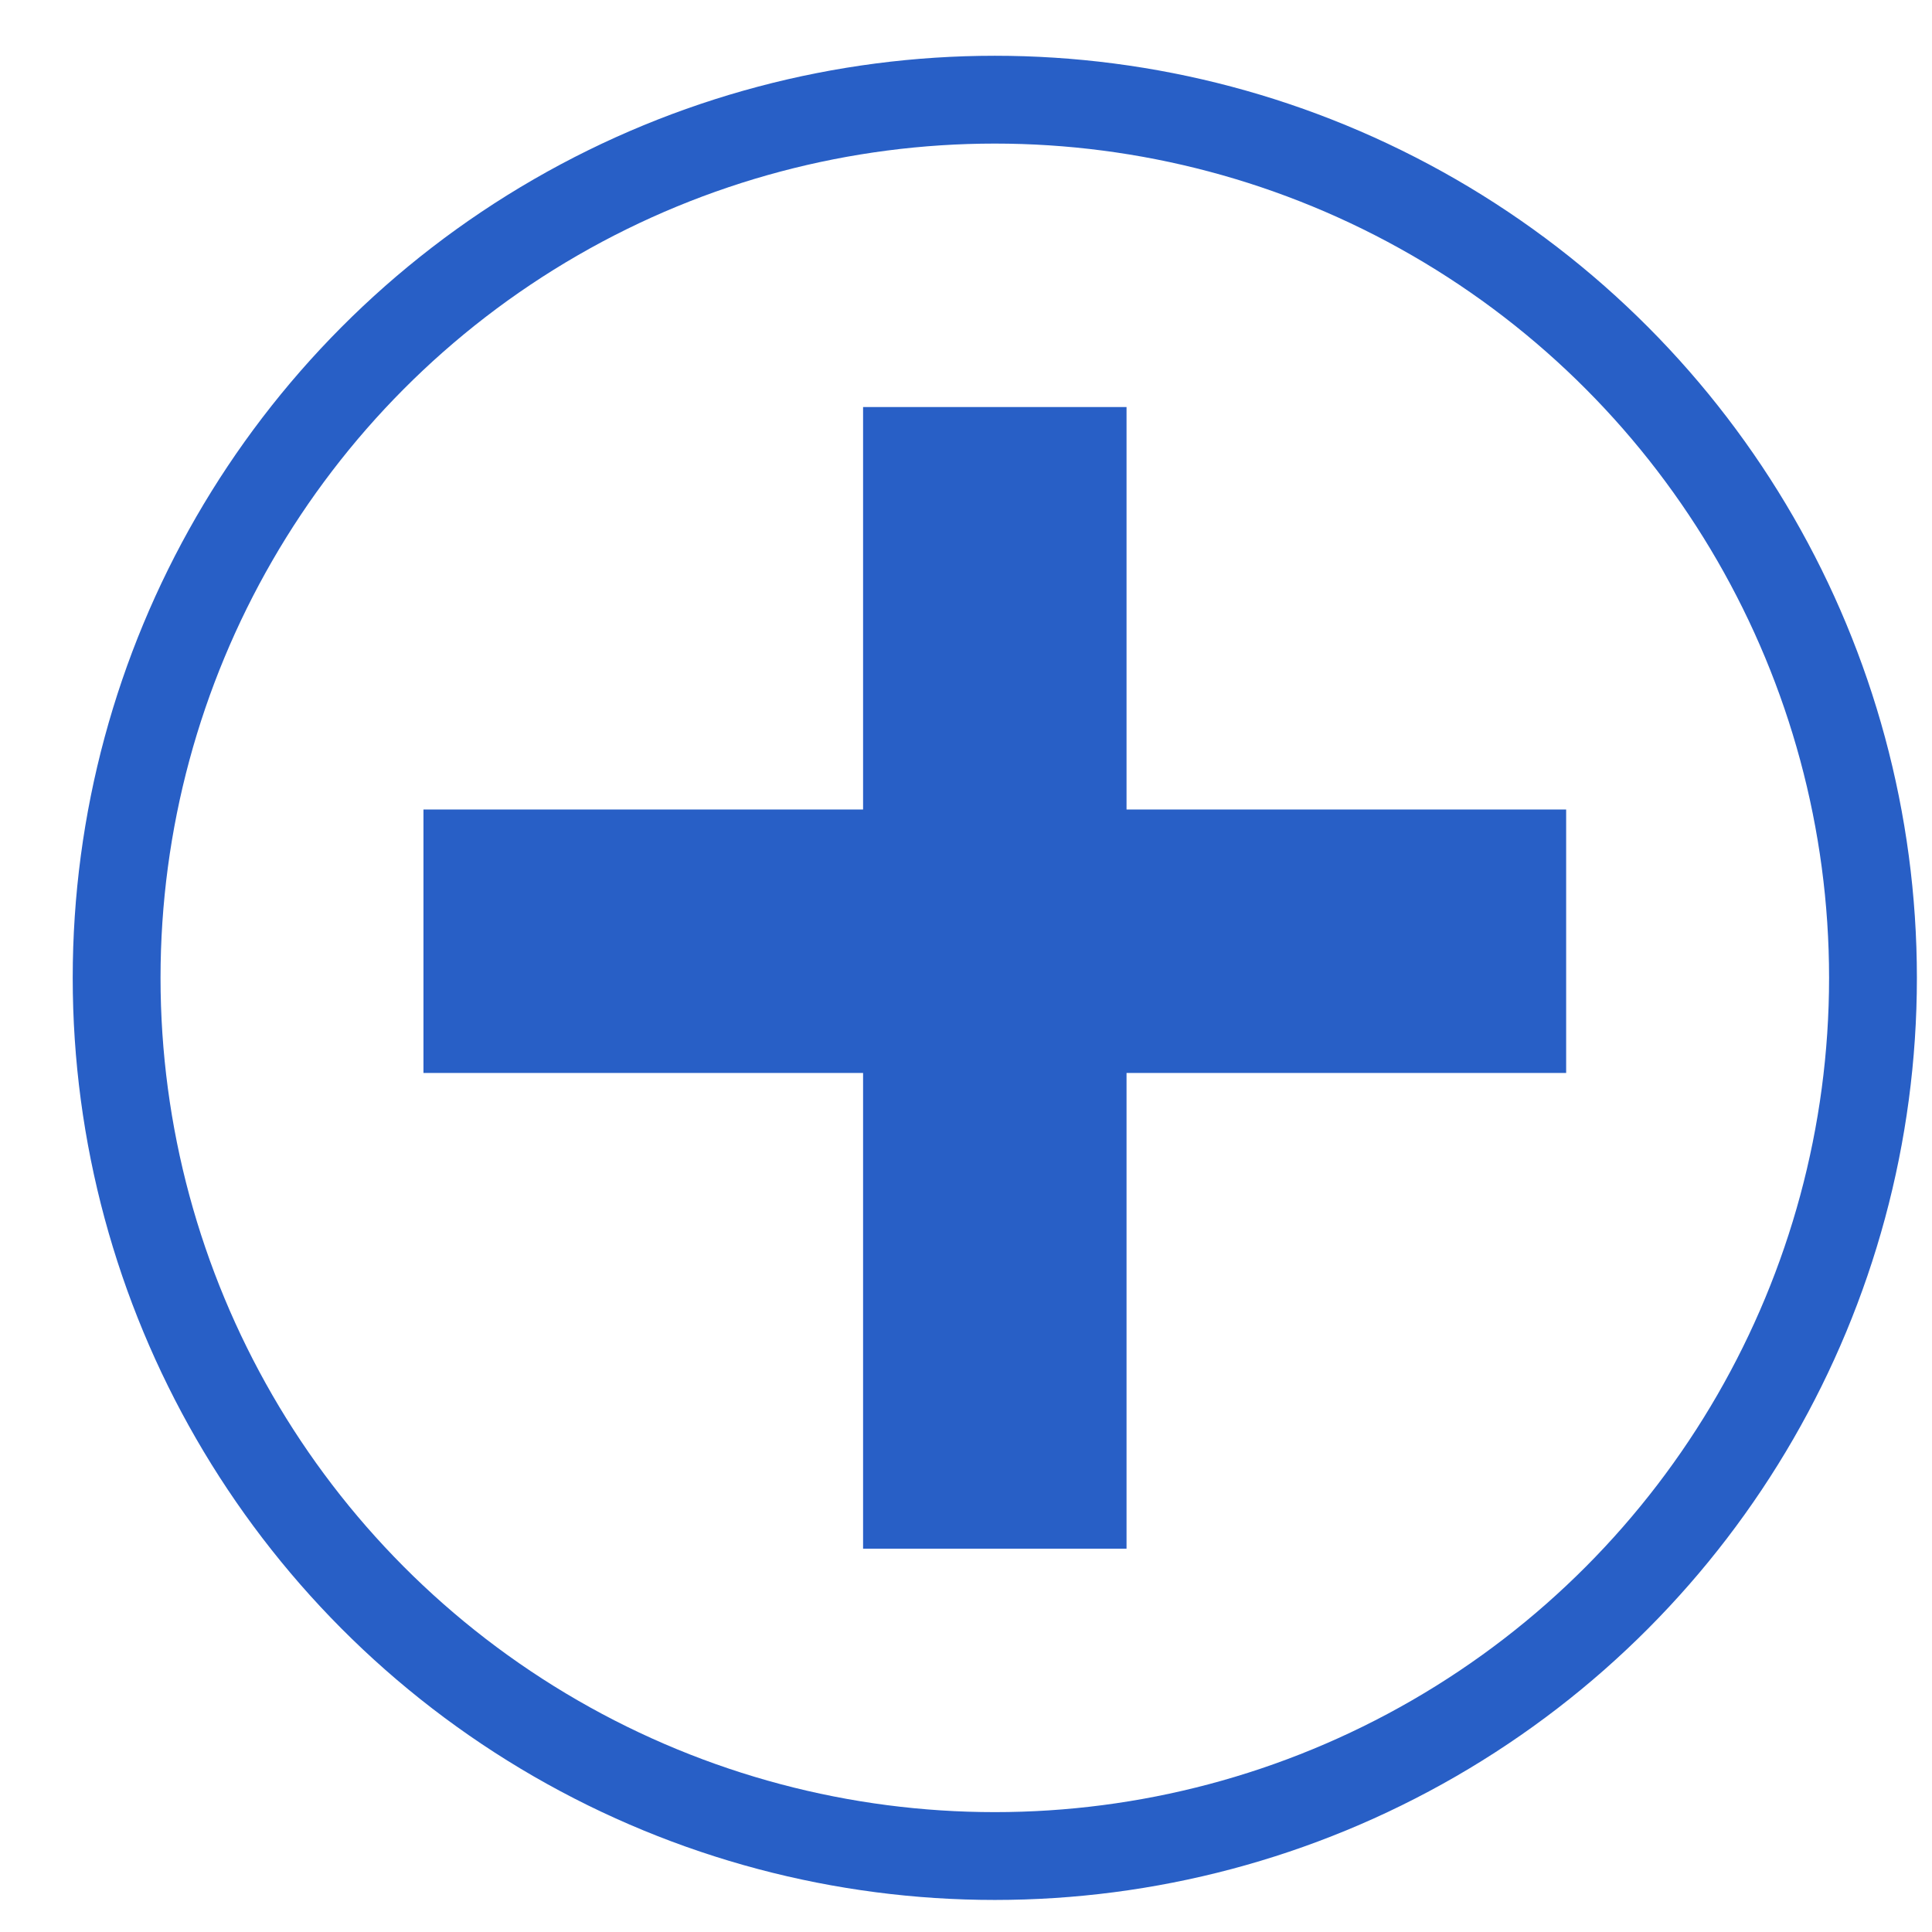 <svg xmlns="http://www.w3.org/2000/svg" width="22" height="22" viewBox="0 0 22 22">
    <g fill="none" fill-rule="evenodd" stroke="#285FC6" transform="translate(1.328 1.135)">
        <circle cx="10" cy="10" r="10"/>
        <g stroke-linecap="square" stroke-width="3">
            <path d="M10 5v10M4.994 9.583h10.012"/>
        </g>
    </g>
</svg>
